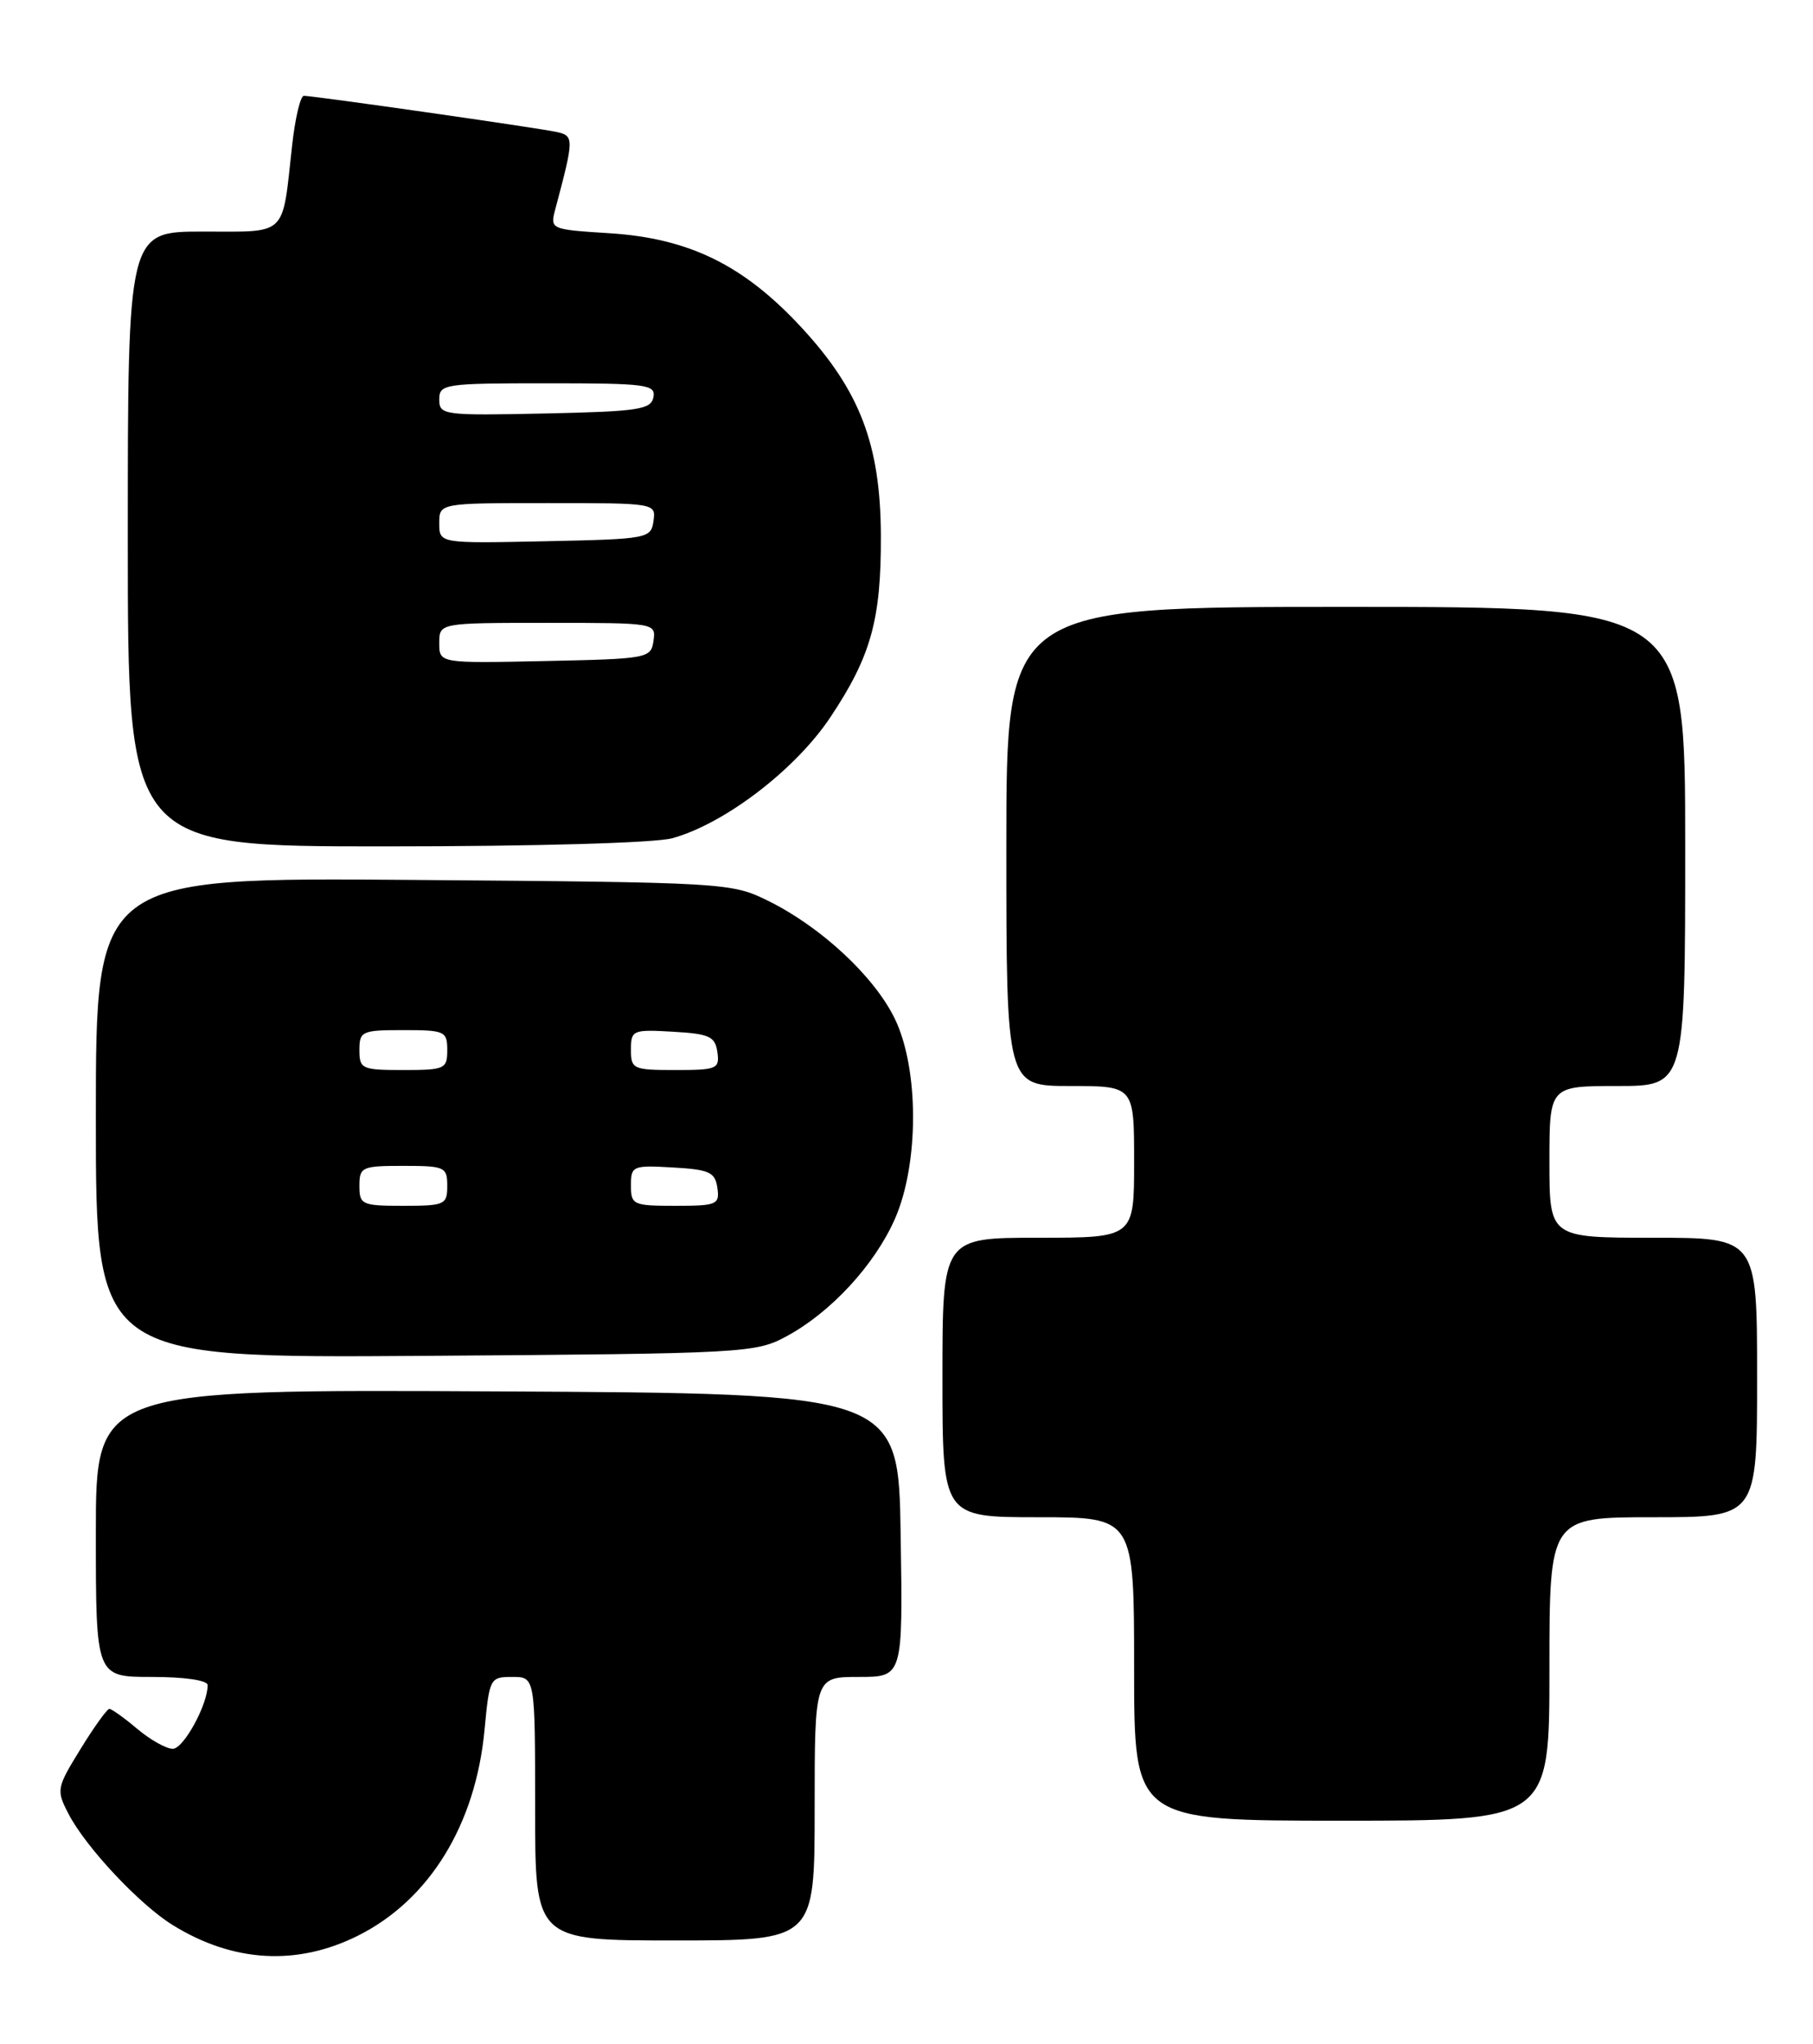 <?xml version="1.0" encoding="UTF-8" standalone="no"?>
<!DOCTYPE svg PUBLIC "-//W3C//DTD SVG 1.1//EN" "http://www.w3.org/Graphics/SVG/1.1/DTD/svg11.dtd" >
<svg xmlns="http://www.w3.org/2000/svg" xmlns:xlink="http://www.w3.org/1999/xlink" version="1.1" viewBox="0 0 227 256">
 <g >
 <path fill="currentColor"
d=" M 44.78 242.42 C 53.75 237.95 59.56 228.51 60.67 216.60 C 61.28 210.15 61.35 210.00 64.14 210.00 C 67.00 210.00 67.00 210.00 67.00 226.50 C 67.00 243.00 67.00 243.00 84.50 243.00 C 102.00 243.00 102.00 243.00 102.00 226.50 C 102.00 210.00 102.00 210.00 107.52 210.00 C 113.05 210.00 113.05 210.00 112.77 192.25 C 112.50 174.50 112.50 174.50 62.25 174.24 C 12.00 173.98 12.00 173.98 12.00 191.99 C 12.00 210.00 12.00 210.00 19.00 210.00 C 23.15 210.00 26.00 210.42 26.00 211.03 C 26.00 213.49 22.98 219.00 21.63 219.00 C 20.82 219.00 18.82 217.88 17.18 216.50 C 15.55 215.12 13.98 214.00 13.69 214.00 C 13.41 214.00 11.78 216.26 10.08 219.03 C 7.08 223.90 7.03 224.16 8.58 227.15 C 10.73 231.31 17.48 238.52 21.64 241.08 C 29.18 245.75 37.18 246.21 44.78 242.42 Z  M 194.00 209.00 C 194.00 190.00 194.00 190.00 207.00 190.00 C 220.00 190.00 220.00 190.00 220.00 172.50 C 220.00 155.00 220.00 155.00 207.00 155.00 C 194.00 155.00 194.00 155.00 194.00 145.50 C 194.00 136.00 194.00 136.00 202.50 136.00 C 211.00 136.00 211.00 136.00 211.00 106.00 C 211.00 76.00 211.00 76.00 168.50 76.00 C 126.00 76.00 126.00 76.00 126.00 106.00 C 126.00 136.00 126.00 136.00 134.00 136.00 C 142.00 136.00 142.00 136.00 142.00 145.50 C 142.00 155.00 142.00 155.00 130.00 155.00 C 118.00 155.00 118.00 155.00 118.00 172.50 C 118.00 190.00 118.00 190.00 130.00 190.00 C 142.00 190.00 142.00 190.00 142.00 209.00 C 142.00 228.00 142.00 228.00 168.00 228.00 C 194.00 228.00 194.00 228.00 194.00 209.00 Z  M 98.50 167.33 C 104.03 164.34 109.50 158.41 112.04 152.66 C 115.08 145.76 115.08 133.86 112.04 127.58 C 109.47 122.28 102.80 116.07 96.16 112.80 C 91.57 110.54 90.88 110.50 51.75 110.19 C 12.00 109.88 12.00 109.88 12.00 139.98 C 12.00 170.08 12.00 170.08 53.25 169.79 C 93.37 169.51 94.61 169.44 98.50 167.33 Z  M 84.18 104.97 C 90.74 103.15 99.58 96.39 103.94 89.86 C 109.06 82.19 110.34 77.59 110.29 67.00 C 110.24 55.65 107.65 48.90 100.34 41.00 C 93.12 33.20 86.30 29.85 76.35 29.21 C 68.85 28.73 68.85 28.73 69.55 26.11 C 71.89 17.30 71.90 17.01 69.65 16.52 C 67.26 16.00 39.30 12.00 38.05 12.00 C 37.61 12.00 36.95 14.81 36.57 18.25 C 35.30 29.77 36.10 29.00 25.39 29.00 C 16.00 29.00 16.00 29.00 16.00 67.50 C 16.00 106.00 16.00 106.00 48.25 105.99 C 67.10 105.99 82.03 105.56 84.18 104.97 Z  M 45.00 148.50 C 45.00 146.14 45.30 146.00 50.50 146.00 C 55.70 146.00 56.00 146.14 56.00 148.50 C 56.00 150.86 55.70 151.00 50.50 151.00 C 45.30 151.00 45.00 150.86 45.00 148.50 Z  M 79.00 148.45 C 79.00 146.00 79.21 145.91 84.25 146.20 C 88.82 146.46 89.54 146.79 89.82 148.75 C 90.12 150.85 89.77 151.00 84.57 151.00 C 79.26 151.00 79.00 150.88 79.00 148.45 Z  M 45.00 131.50 C 45.00 129.14 45.30 129.00 50.50 129.00 C 55.70 129.00 56.00 129.14 56.00 131.50 C 56.00 133.86 55.70 134.00 50.50 134.00 C 45.30 134.00 45.00 133.86 45.00 131.50 Z  M 79.00 131.45 C 79.00 129.00 79.21 128.91 84.25 129.20 C 88.82 129.46 89.54 129.79 89.82 131.75 C 90.12 133.85 89.77 134.00 84.57 134.00 C 79.26 134.00 79.00 133.88 79.00 131.45 Z  M 55.00 80.53 C 55.00 78.00 55.00 78.00 68.57 78.00 C 82.07 78.00 82.14 78.01 81.82 80.25 C 81.51 82.44 81.13 82.51 68.25 82.78 C 55.00 83.06 55.00 83.06 55.00 80.53 Z  M 55.00 65.53 C 55.00 63.00 55.00 63.00 68.57 63.00 C 82.07 63.00 82.14 63.01 81.82 65.25 C 81.51 67.44 81.13 67.51 68.25 67.78 C 55.00 68.06 55.00 68.06 55.00 65.53 Z  M 55.00 50.03 C 55.00 48.09 55.60 48.00 68.57 48.00 C 80.96 48.00 82.12 48.15 81.81 49.75 C 81.51 51.29 79.92 51.53 68.24 51.78 C 55.51 52.05 55.00 51.98 55.00 50.03 Z "/>
</g>
</svg>